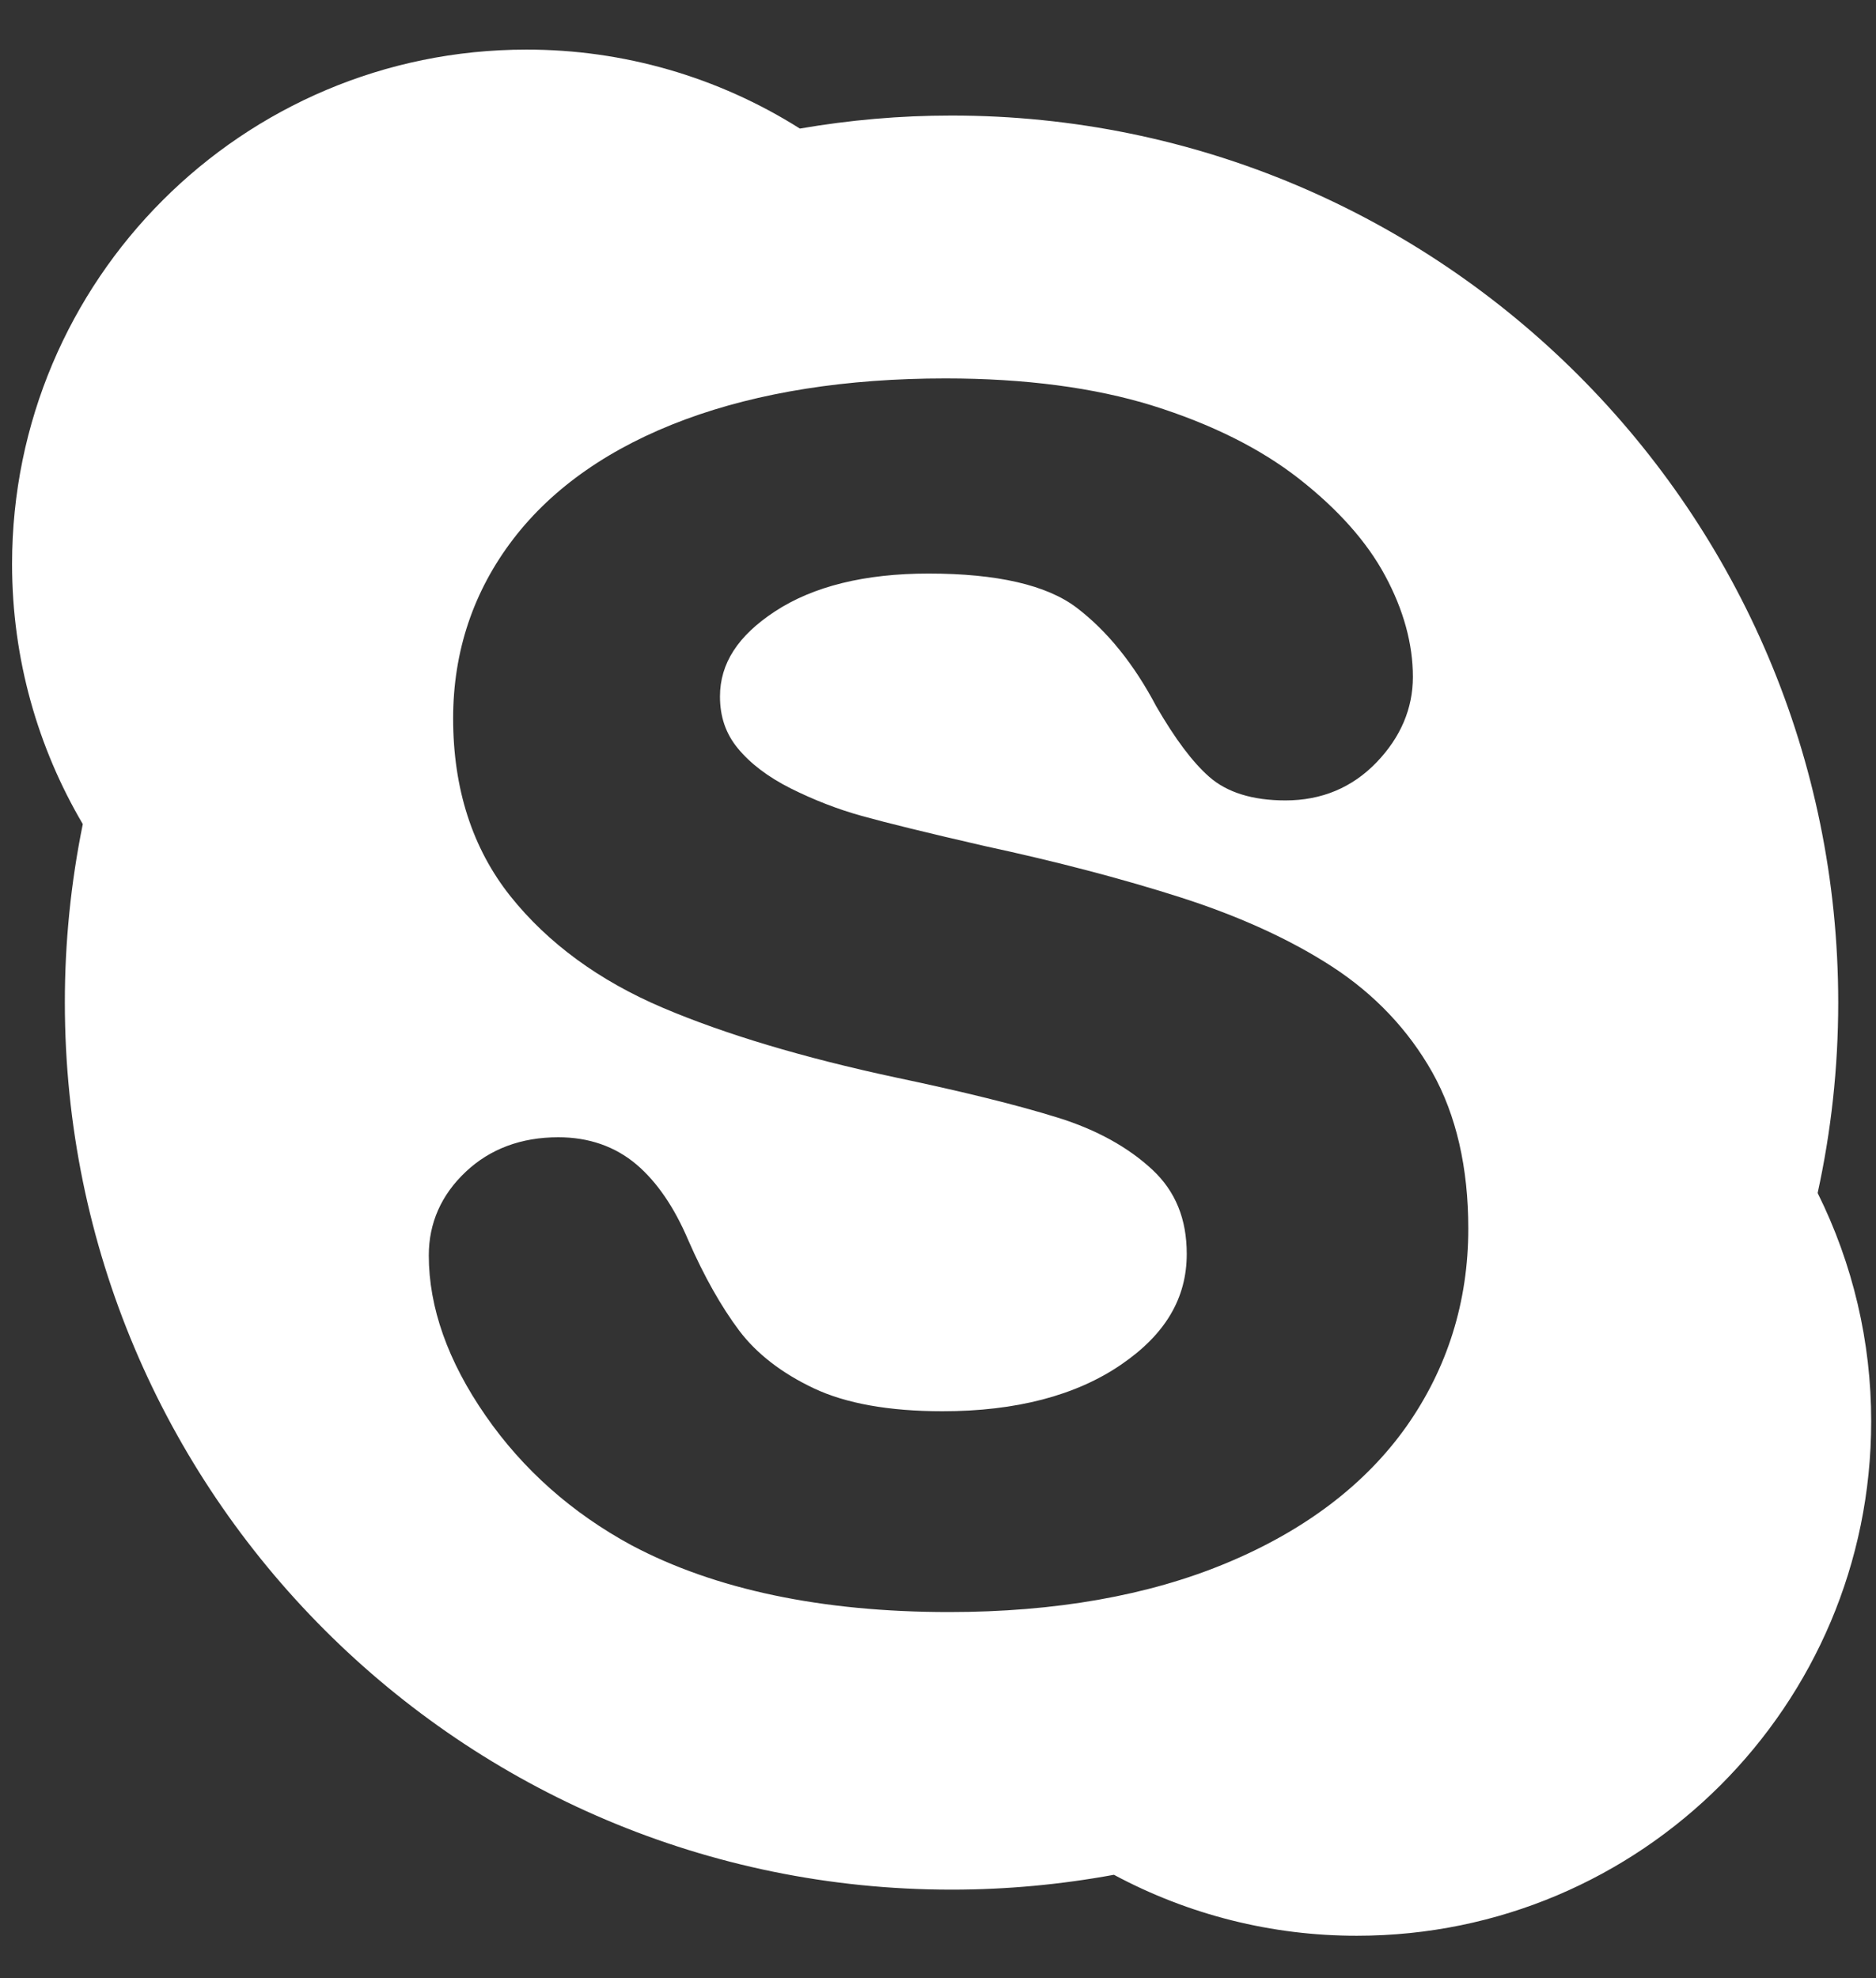 <svg width="37" height="39" viewBox="0 0 37 39" fill="none" xmlns="http://www.w3.org/2000/svg">
<rect x="0" y="0" width="37" height="39" fill="#333333" stroke="none"/>
<path d="M35.849 23.521C36.114 22.311 36.255 21.056 36.255 19.767C36.255 10.109 28.425 2.278 18.766 2.278C17.747 2.278 16.749 2.367 15.776 2.535C14.161 1.515 12.29 0.975 10.38 0.978C4.78 0.978 0.238 5.518 0.238 11.121C0.238 12.992 0.747 14.744 1.633 16.248C1.397 17.407 1.278 18.586 1.279 19.768C1.279 29.426 9.107 37.256 18.766 37.256C19.86 37.256 20.93 37.154 21.97 36.963C23.444 37.754 25.09 38.167 26.763 38.165C32.364 38.165 36.905 33.627 36.905 28.024C36.907 26.462 36.545 24.92 35.849 23.521ZM27.737 28.126C26.927 29.269 25.731 30.177 24.183 30.82C22.649 31.459 20.811 31.783 18.717 31.783C16.207 31.783 14.101 31.339 12.457 30.467C11.282 29.831 10.313 28.973 9.578 27.912C8.834 26.841 8.457 25.777 8.457 24.752C8.457 24.113 8.703 23.557 9.187 23.102C9.666 22.651 10.28 22.422 11.012 22.422C11.613 22.422 12.132 22.603 12.552 22.958C12.955 23.3 13.3 23.803 13.577 24.457C13.887 25.165 14.226 25.765 14.582 26.238C14.924 26.69 15.419 27.073 16.049 27.371C16.682 27.671 17.538 27.824 18.589 27.824C20.035 27.824 21.221 27.515 22.111 26.905C22.983 26.31 23.406 25.597 23.406 24.723C23.406 24.033 23.184 23.489 22.73 23.064C22.254 22.62 21.627 22.273 20.865 22.036C20.07 21.788 18.989 21.521 17.655 21.241C15.841 20.852 14.3 20.391 13.072 19.869C11.818 19.336 10.807 18.596 10.068 17.671C9.318 16.73 8.937 15.551 8.937 14.165C8.937 12.844 9.336 11.654 10.124 10.626C10.907 9.605 12.049 8.813 13.518 8.269C14.97 7.732 16.697 7.461 18.649 7.461C20.211 7.461 21.585 7.642 22.73 7.997C23.883 8.358 24.855 8.84 25.619 9.438C26.387 10.039 26.96 10.682 27.318 11.349C27.682 12.023 27.866 12.695 27.866 13.345C27.866 13.969 27.625 14.536 27.148 15.032C26.669 15.529 26.066 15.781 25.352 15.781C24.705 15.781 24.198 15.624 23.846 15.313C23.519 15.024 23.179 14.572 22.803 13.923C22.366 13.095 21.84 12.442 21.234 11.981C20.646 11.534 19.663 11.308 18.314 11.308C17.059 11.308 16.04 11.559 15.284 12.055C14.554 12.534 14.2 13.081 14.2 13.732C14.2 14.131 14.314 14.463 14.548 14.749C14.798 15.054 15.147 15.318 15.591 15.542C16.051 15.772 16.524 15.956 16.998 16.087C17.486 16.223 18.299 16.423 19.419 16.68C20.833 16.985 22.134 17.325 23.284 17.693C24.448 18.066 25.455 18.526 26.276 19.06C27.114 19.605 27.777 20.306 28.249 21.142C28.72 21.983 28.959 23.017 28.959 24.222C28.959 25.663 28.548 26.976 27.737 28.126Z" fill="white"/>
</svg>
